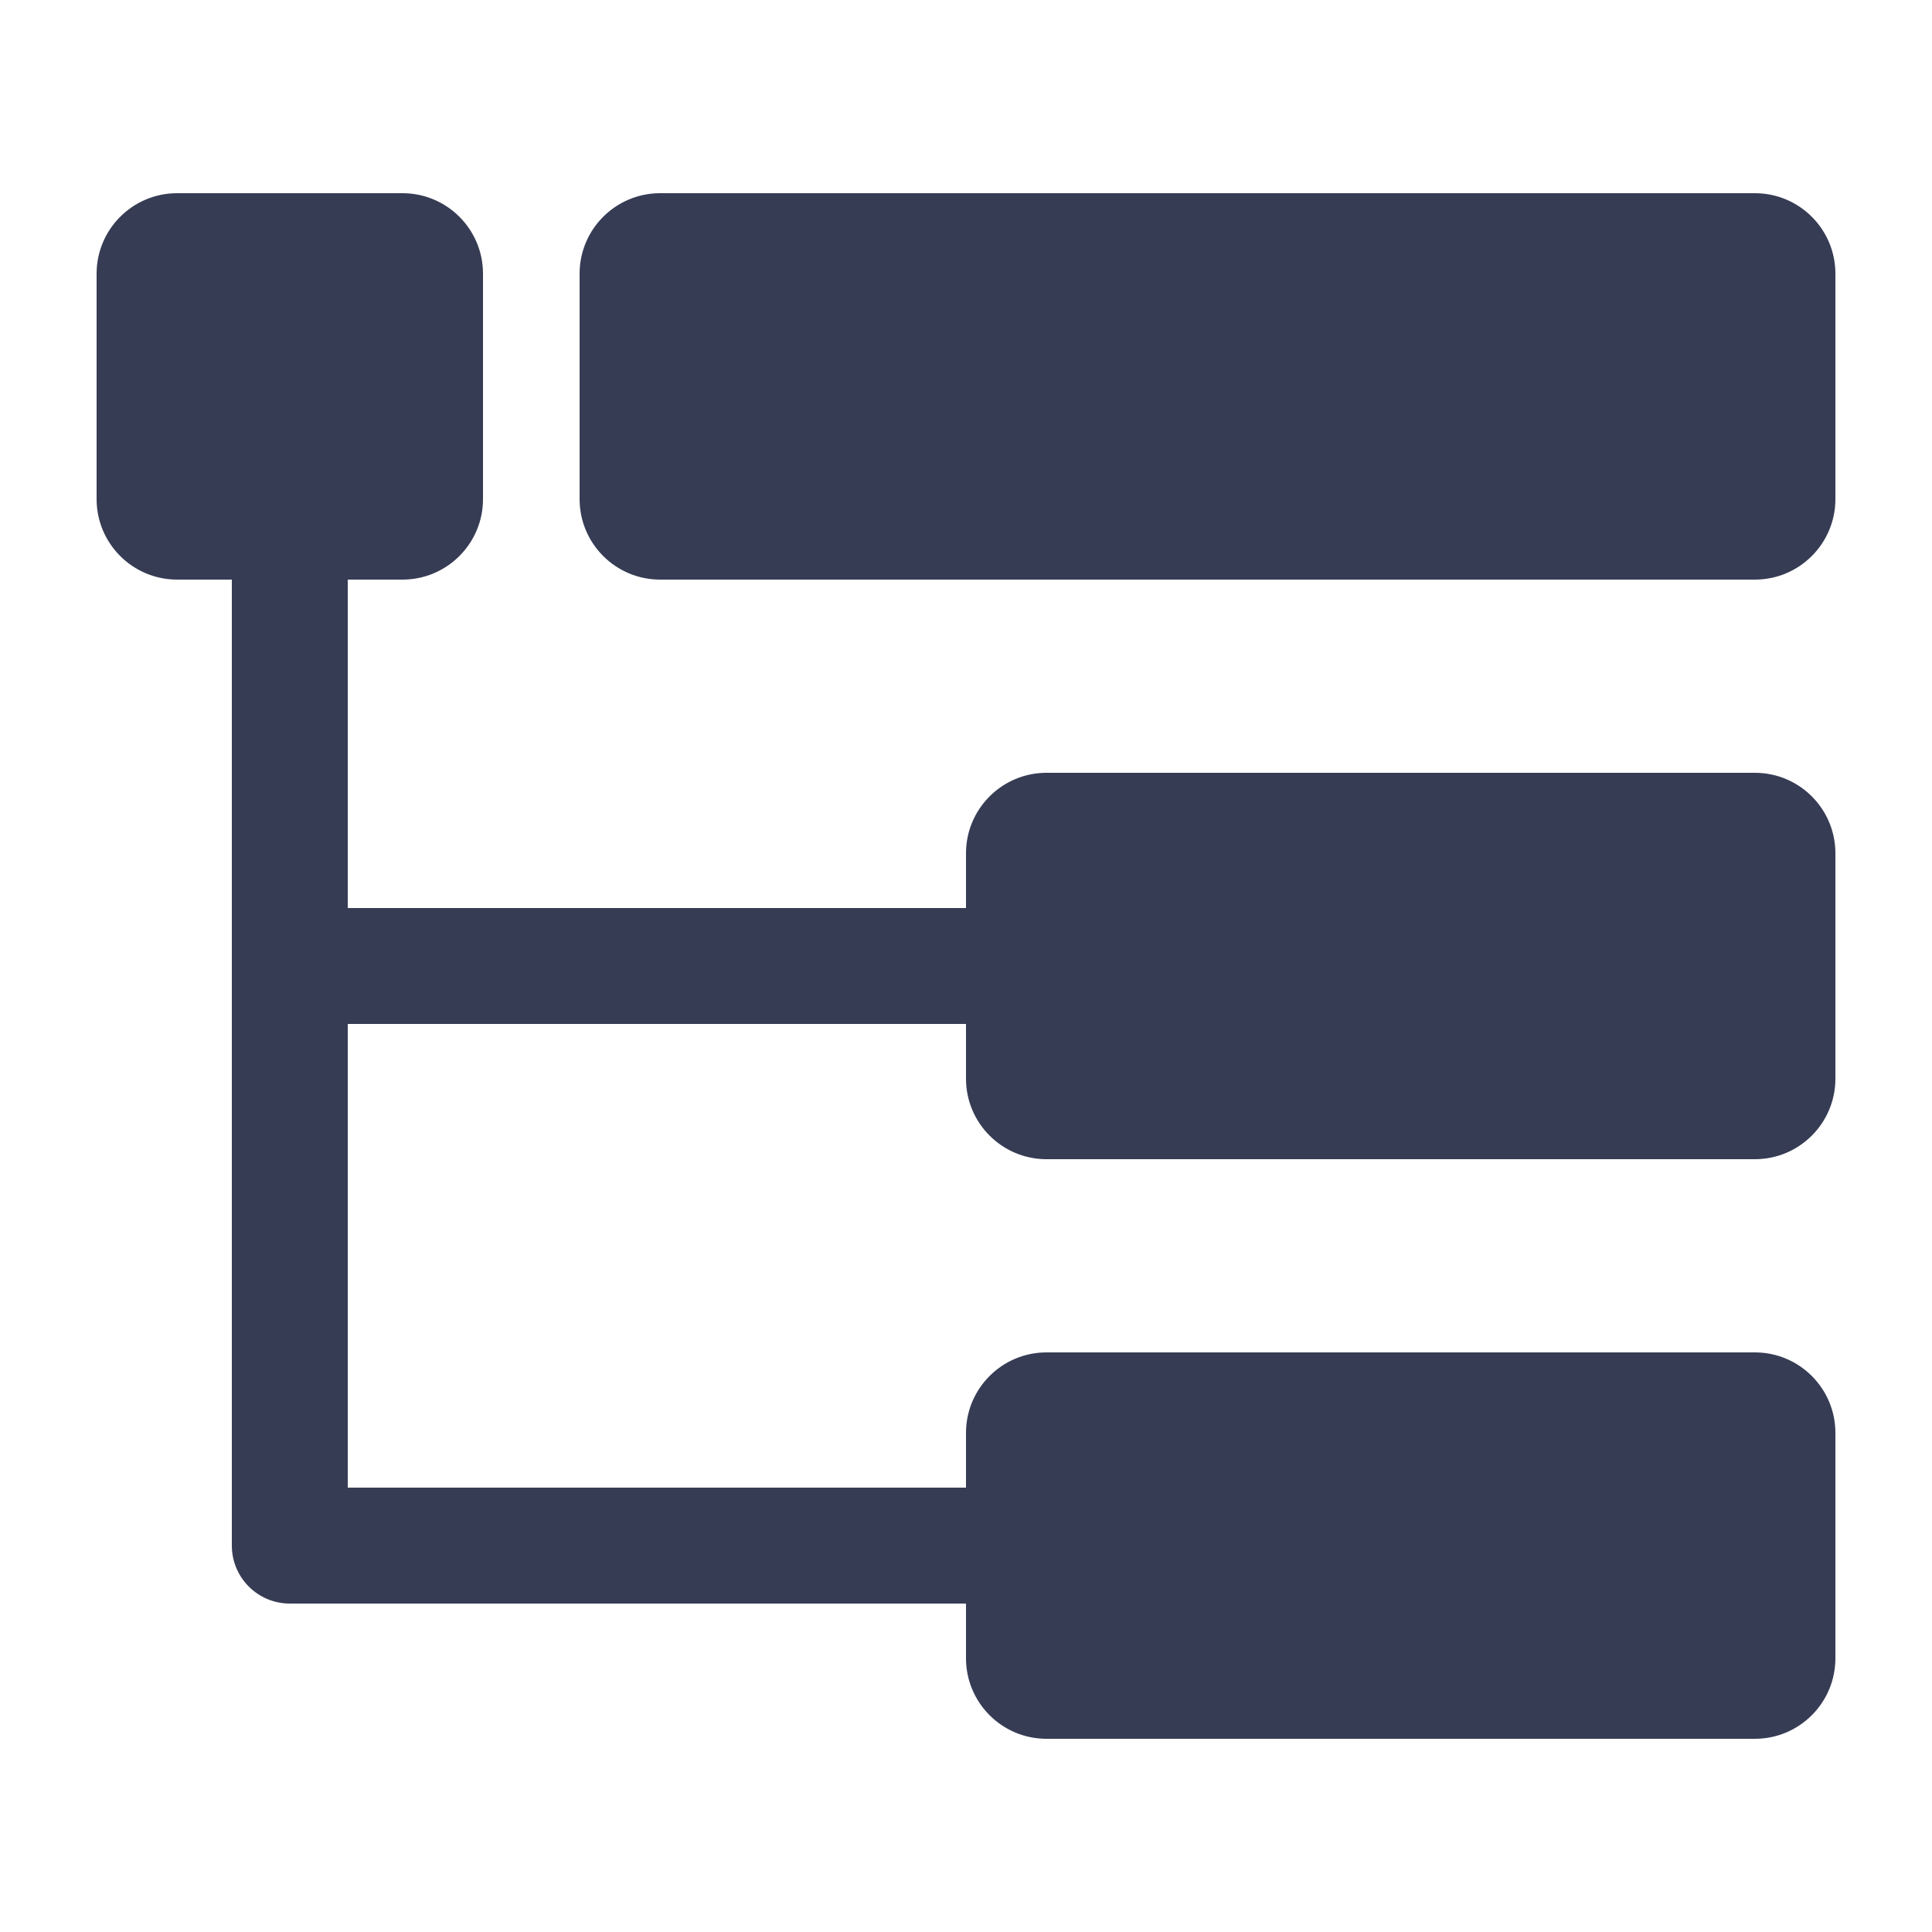 <svg width="24" height="24" viewBox="0 0 24 24" fill="none" xmlns="http://www.w3.org/2000/svg">
<path fill-rule="evenodd" clip-rule="evenodd" d="M2.2 2.4C1.648 2.4 1.2 2.848 1.2 3.4V6.2C1.2 6.752 1.648 7.2 2.2 7.2H2.88V19.2C2.88 19.598 3.203 19.92 3.6 19.92H12V20.6C12 21.152 12.448 21.6 13 21.6H21.8C22.352 21.6 22.8 21.152 22.8 20.6V17.8C22.8 17.248 22.352 16.8 21.8 16.8H13C12.448 16.8 12 17.248 12 17.8V18.48H4.32V12.72H12V13.4C12 13.952 12.448 14.4 13 14.4H21.8C22.352 14.4 22.8 13.952 22.8 13.4V10.6C22.8 10.048 22.352 9.6 21.8 9.6H13C12.448 9.6 12 10.048 12 10.6V11.28H4.32V7.2H5C5.552 7.2 6 6.752 6 6.2V3.4C6 2.848 5.552 2.4 5 2.4H2.2ZM8.2 2.4C7.648 2.4 7.2 2.848 7.2 3.4V6.2C7.2 6.752 7.648 7.2 8.2 7.2H21.8C22.352 7.2 22.8 6.752 22.8 6.2V3.4C22.8 2.848 22.352 2.4 21.8 2.4H8.2Z" fill="#363C54"/>
</svg>
